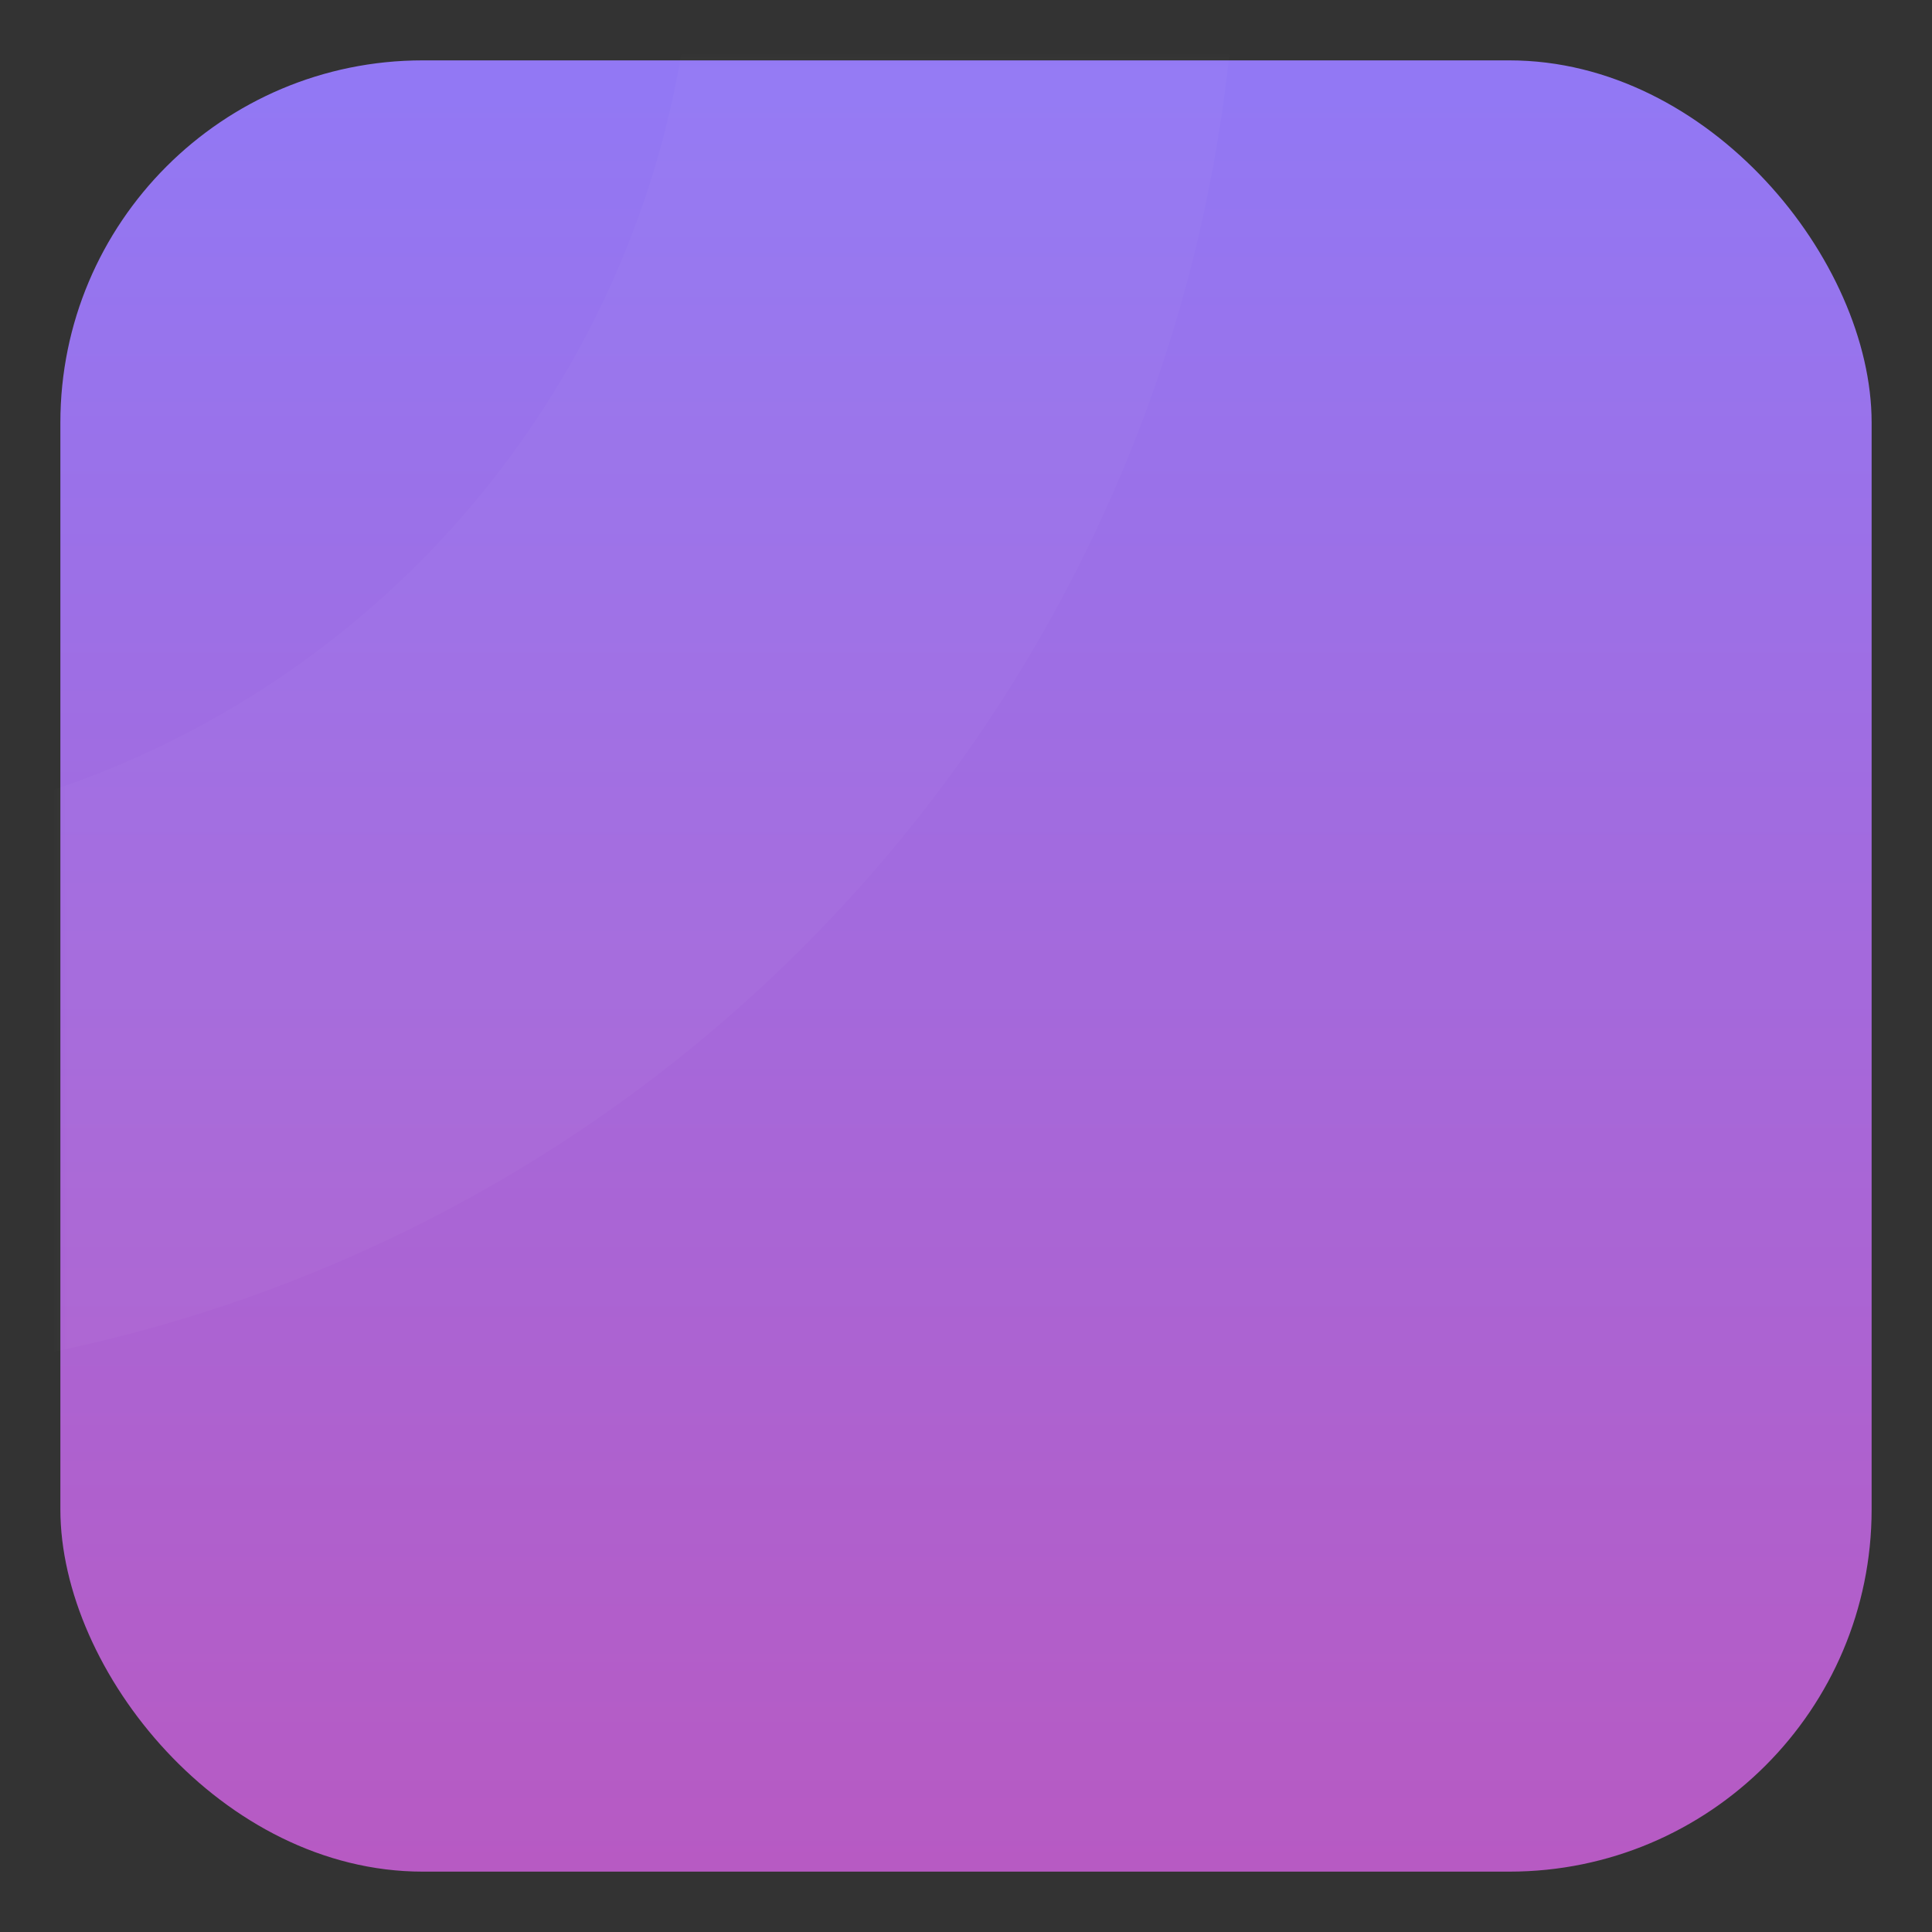 <?xml version="1.0" encoding="UTF-8"?>
<svg width="128px" height="128px" viewBox="0 0 128 128" version="1.1" xmlns="http://www.w3.org/2000/svg" xmlns:xlink="http://www.w3.org/1999/xlink">
    <rect x="0" y="0" width="128" height="128" fill="#333333" stroke="none"/>
    <title>Artboard</title>
    <defs>
        <linearGradient x1="50%" y1="1.508%" x2="50%" y2="100%" id="linearGradient-1">
            <stop stop-color="#9278F4" offset="0%"></stop>
            <stop stop-color="#B75AC3" offset="100%"></stop>
        </linearGradient>
        <rect id="path-2" x="0" y="0" width="120" height="120" rx="24"></rect>
    </defs>
    <g id="Artboard" stroke="none" stroke-width="1" fill="none" fill-rule="evenodd">
        <g id="Group-10" transform="translate(4, 4)">
            <mask id="mask-3" fill="white">
                <use xlink:href="#path-2"></use>
            </mask>
            <use id="Mask" fill="url(#linearGradient-1)" xlink:href="#path-2"></use>
            <circle id="Oval" stroke="#FFFFFF" stroke-width="36" opacity="0.15" mask="url(#mask-3)" cx="-20.4" cy="-10.8" r="80.4"></circle>
        </g>
    </g>
</svg>